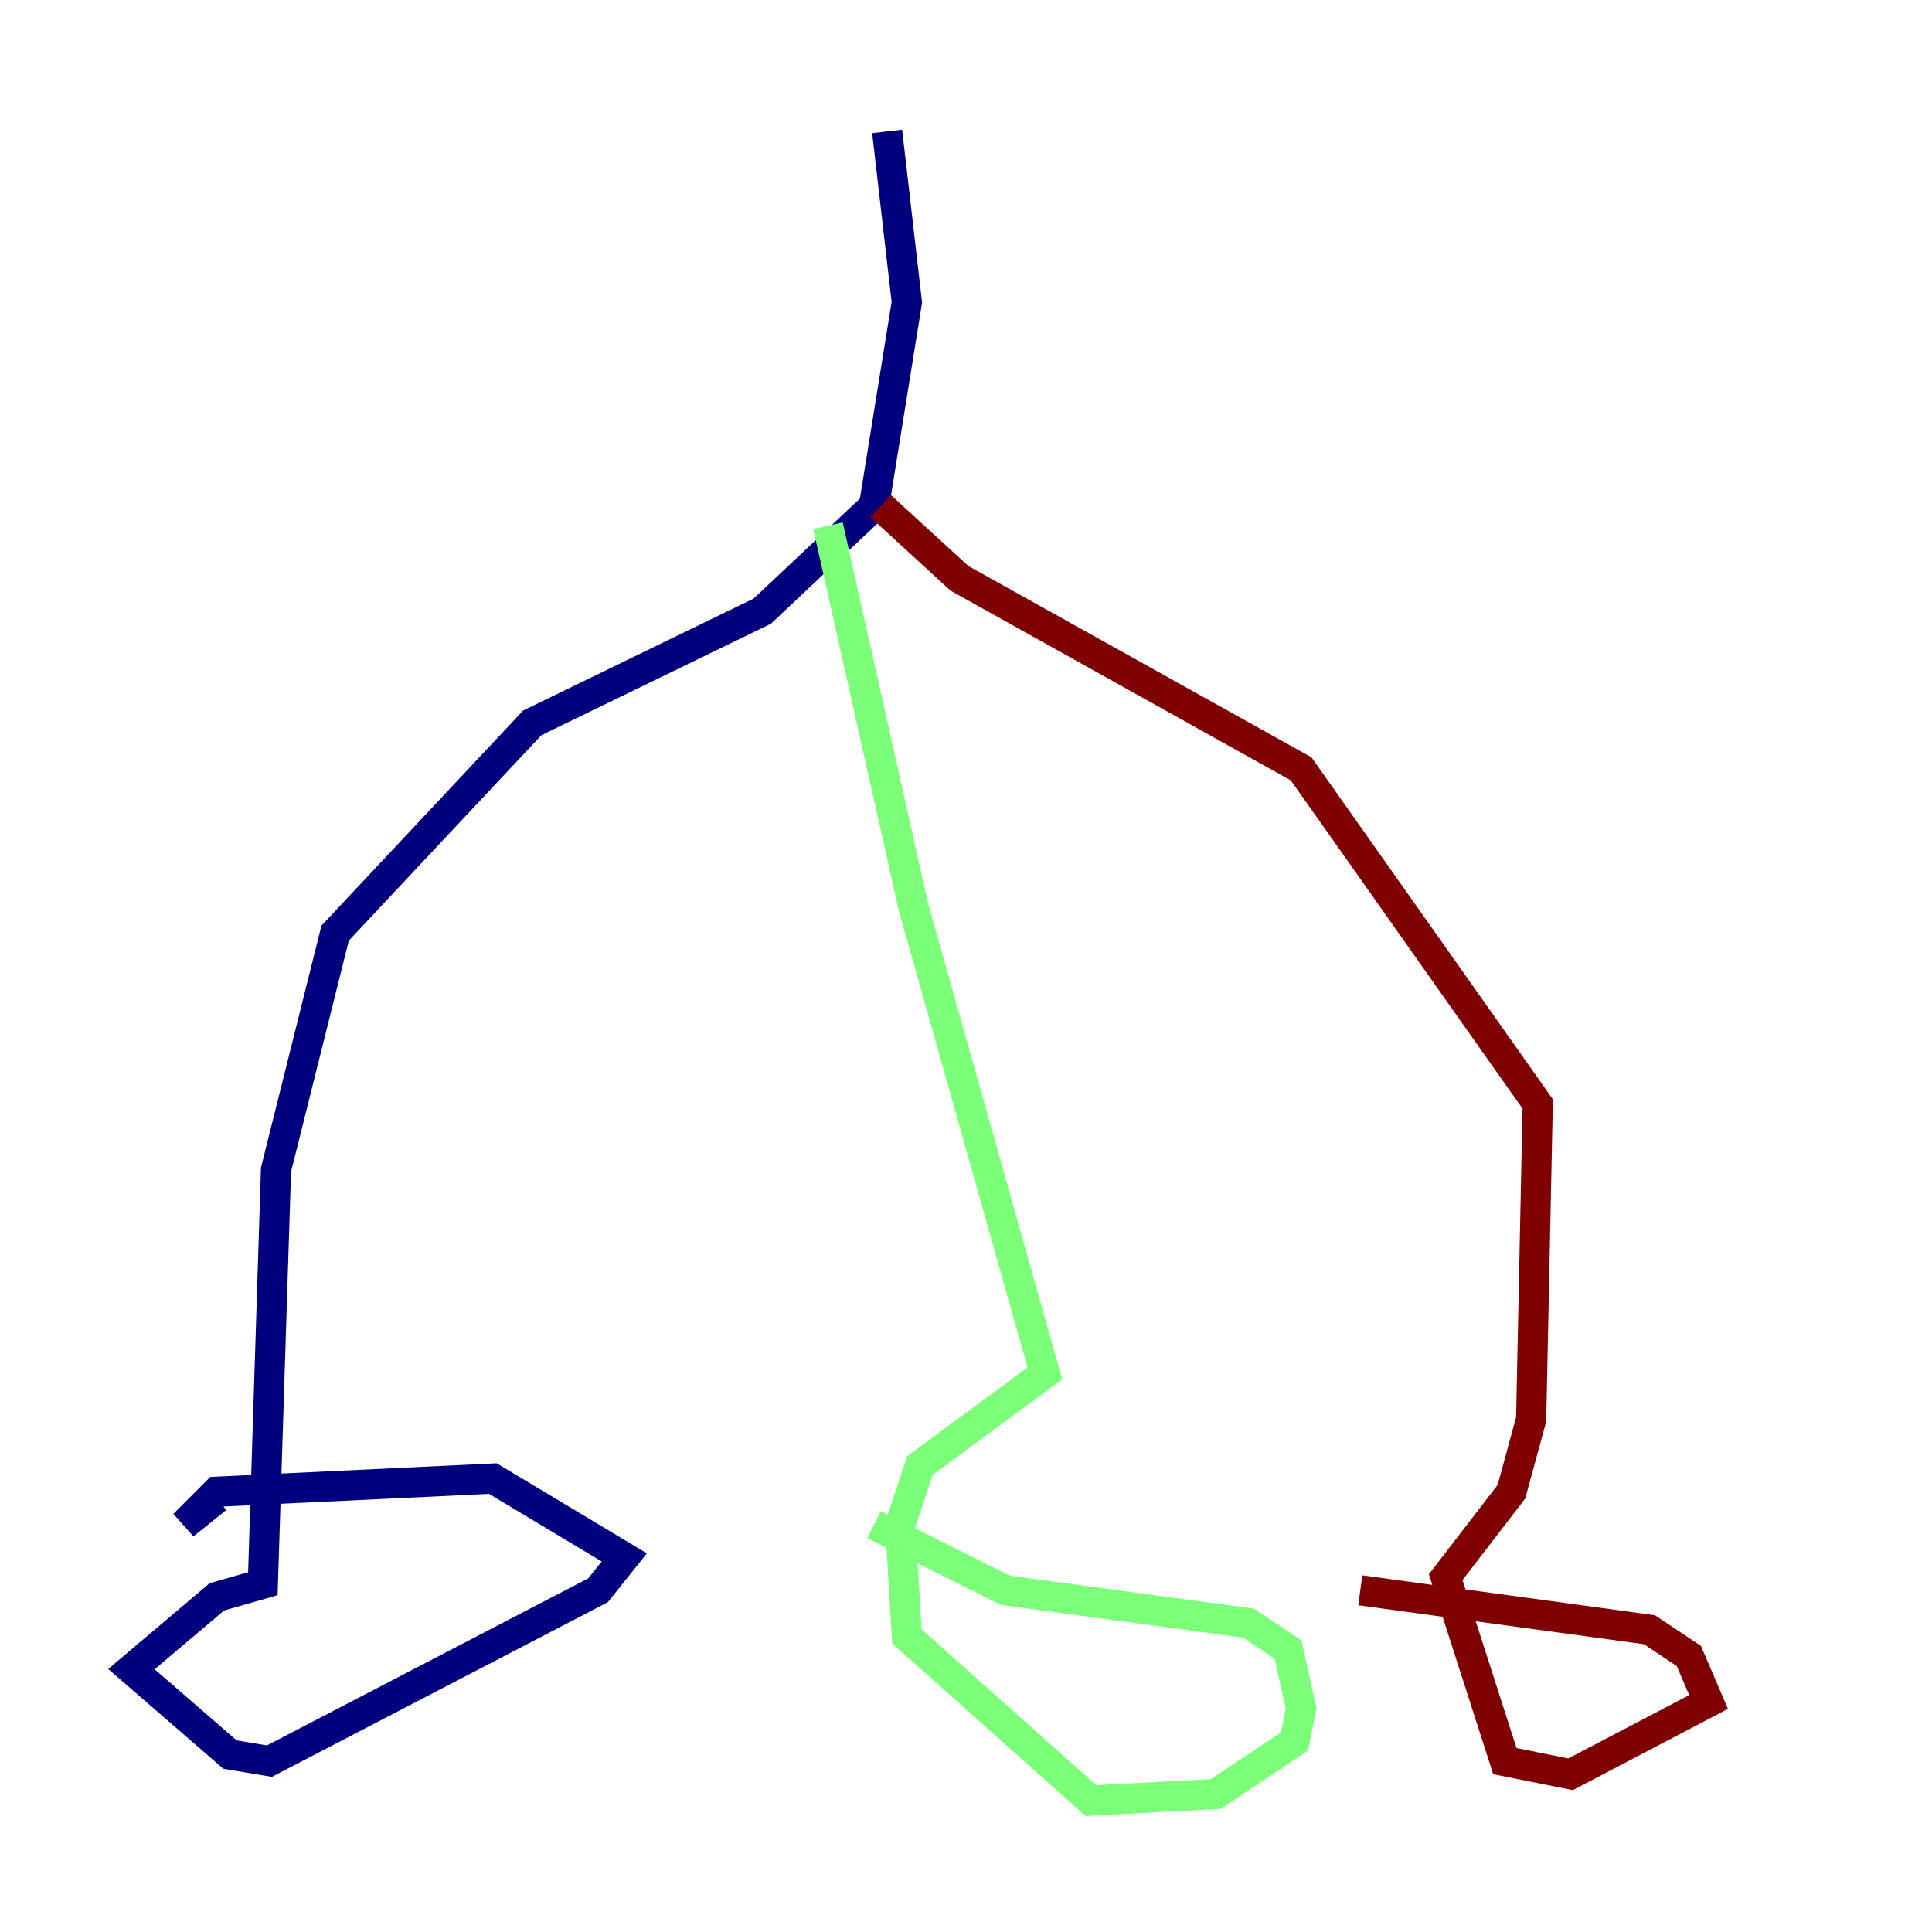<?xml version="1.0" encoding="utf-8" ?>
<svg baseProfile="tiny" height="128" version="1.2" viewBox="0,0,128,128" width="128" xmlns="http://www.w3.org/2000/svg" xmlns:ev="http://www.w3.org/2001/xml-events" xmlns:xlink="http://www.w3.org/1999/xlink"><defs /><polyline fill="none" points="58.776,8.707 60.082,20.027 57.905,33.524 50.503,40.49 35.265,47.891 22.204,61.823 18.286,77.497 17.415,104.925 14.367,105.796 8.707,110.585 15.238,116.245 17.85,116.68 39.619,105.361 41.361,103.184 32.653,97.959 14.367,98.83 12.191,101.007 14.367,99.265" stroke="#00007f" stroke-width="2" /><polyline fill="none" points="54.857,34.83 60.517,60.082 69.225,90.993 60.952,97.088 59.646,101.007 60.082,108.408 72.272,119.293 80.544,118.857 85.769,115.374 86.204,113.197 85.333,109.279 82.721,107.537 66.612,105.361 57.905,101.007" stroke="#7cff79" stroke-width="2" /><polyline fill="none" points="58.34,33.524 63.565,38.313 86.204,50.939 101.878,73.143 101.442,94.041 100.136,98.83 95.782,104.49 99.701,116.68 104.054,117.551 113.197,112.762 111.891,109.714 109.279,107.973 90.122,105.361" stroke="#7f0000" stroke-width="2" /></svg>